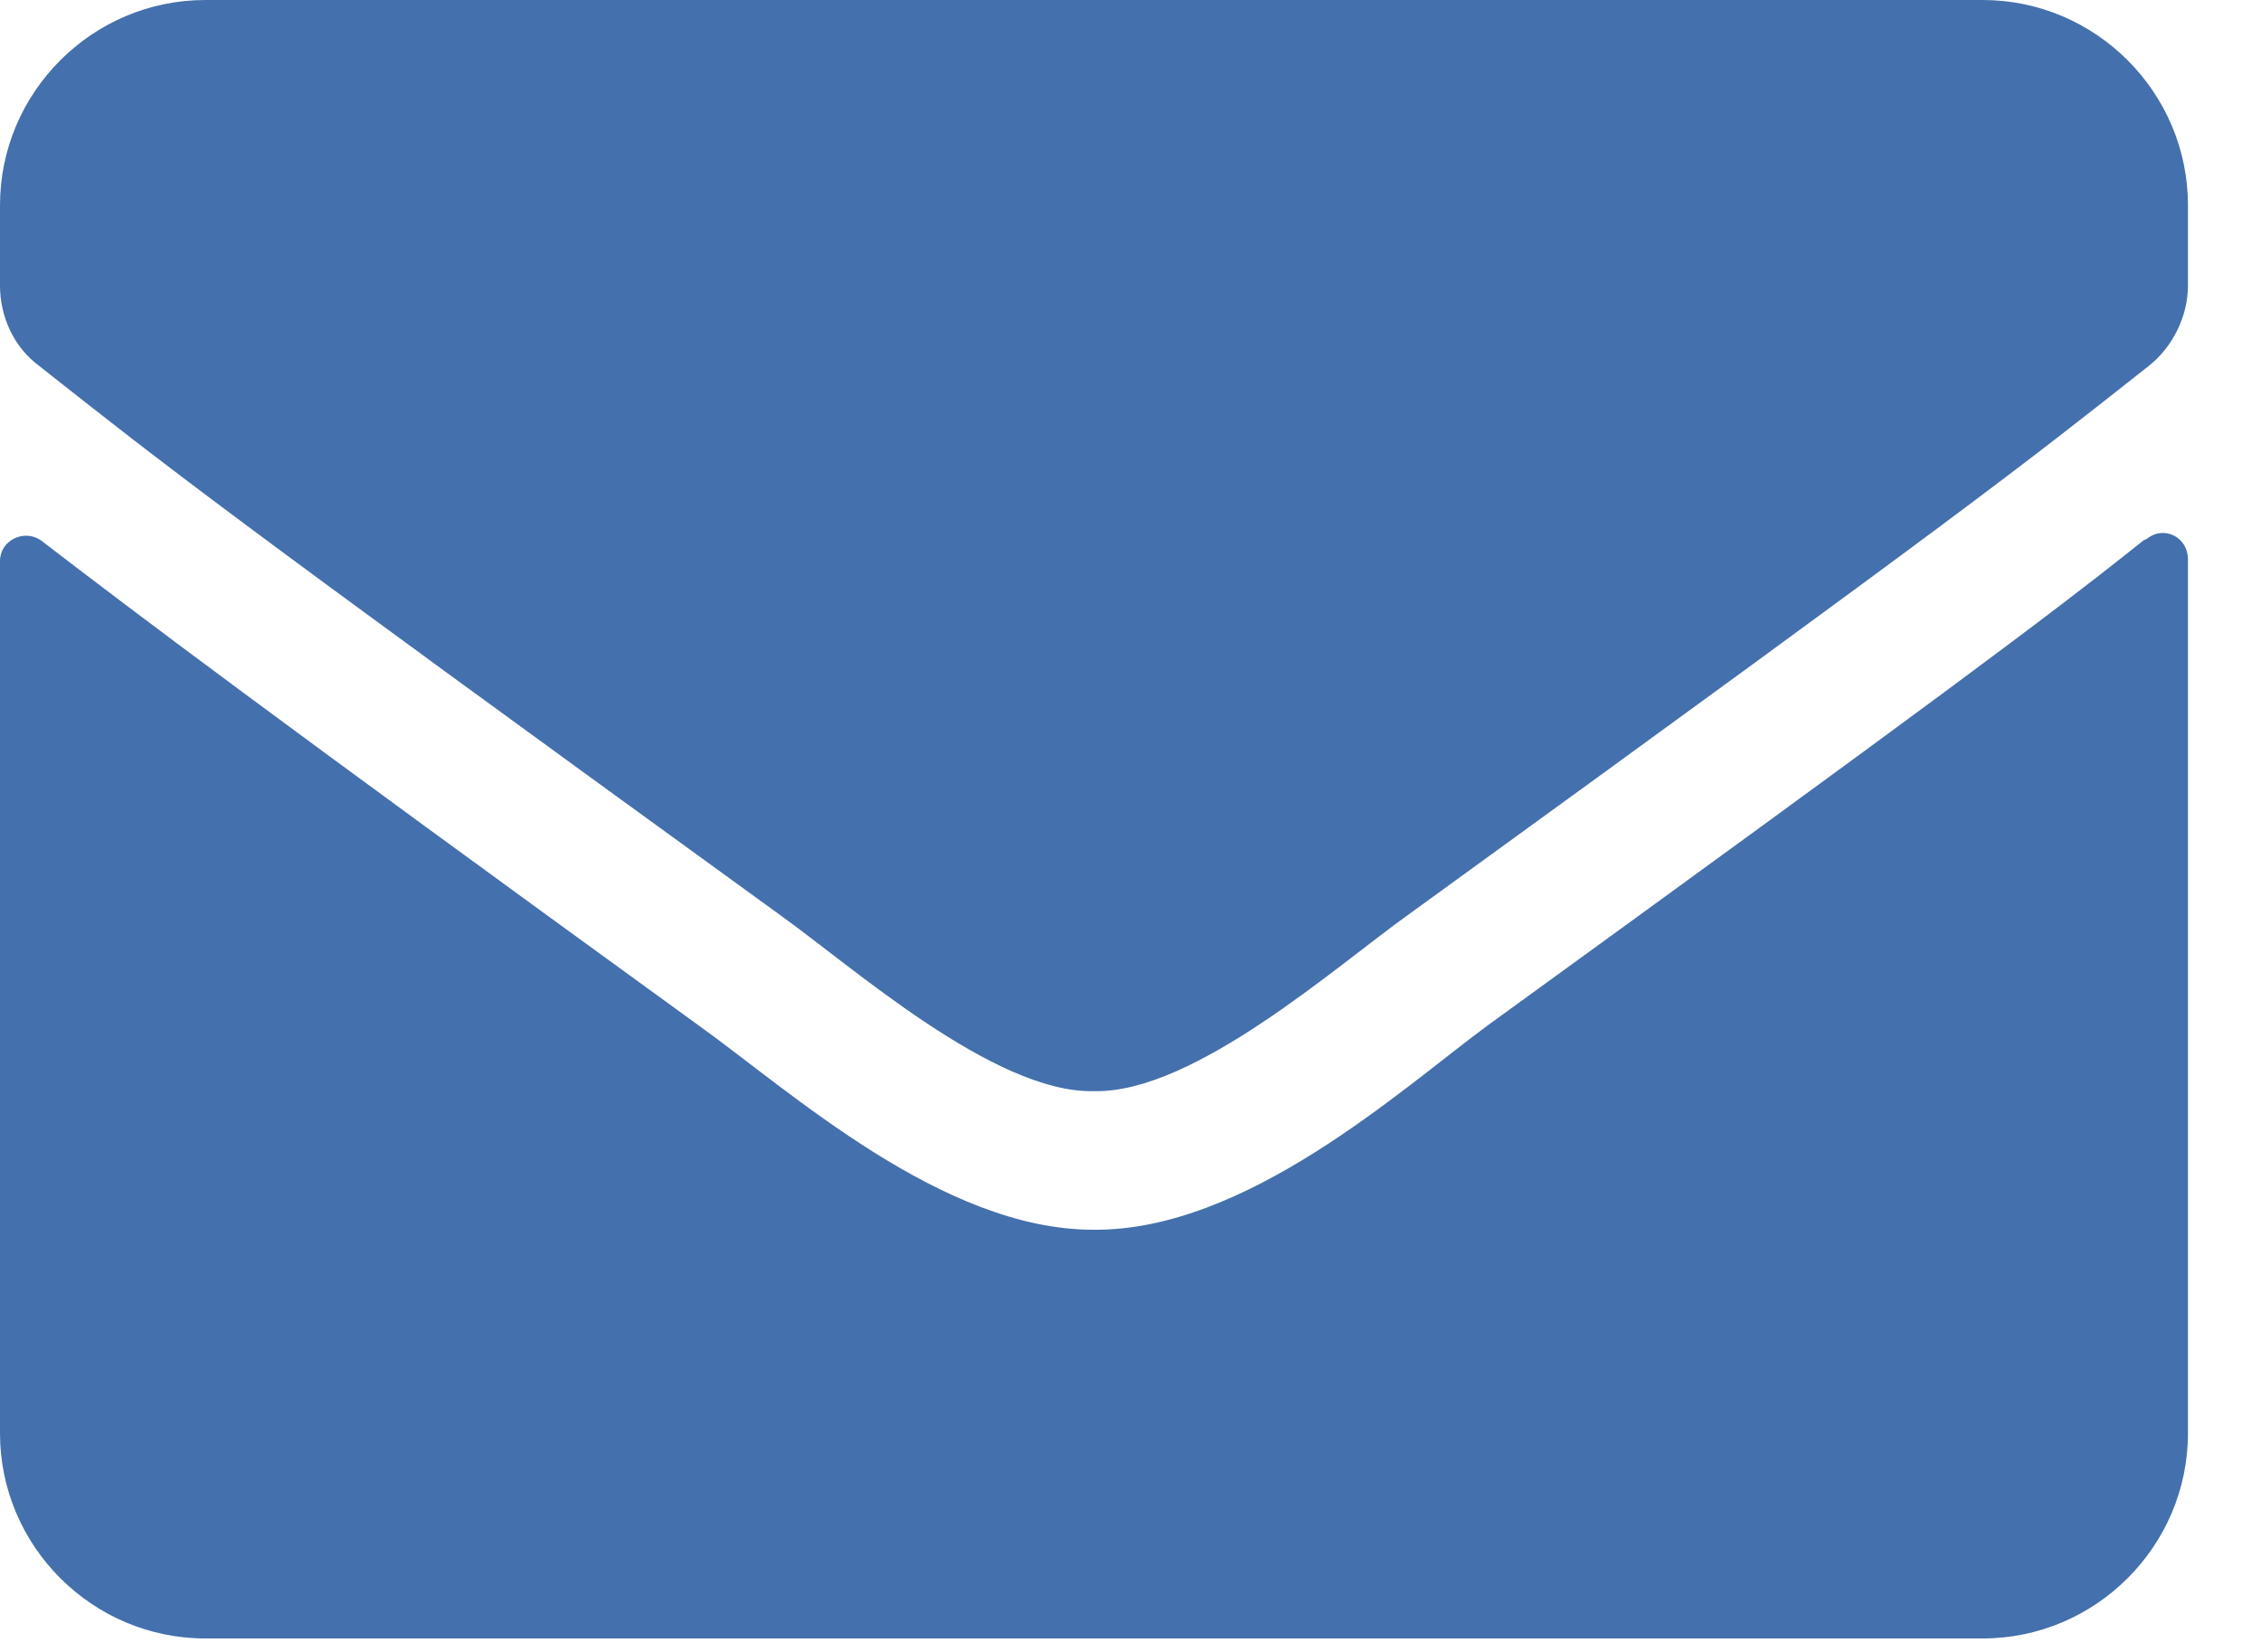 <svg width="26" height="19" viewBox="0 0 26 19" fill="none" xmlns="http://www.w3.org/2000/svg">
<path fill-rule="evenodd" clip-rule="evenodd" d="M24.688 6.197C24.885 6.039 25.16 6.177 25.16 6.433V16.485C25.16 17.783 24.098 18.845 22.799 18.845H2.361C1.062 18.845 0 17.783 0 16.485V6.452C0 6.216 0.275 6.079 0.472 6.216C1.574 7.062 3.029 8.164 8.046 11.803C9.088 12.55 10.839 14.144 12.57 14.144C14.321 14.164 16.111 12.531 17.095 11.803C22.111 8.164 23.567 7.082 24.648 6.216L24.688 6.197ZM12.59 12.55C13.731 12.57 15.364 11.114 16.19 10.524C22.701 5.803 23.212 5.39 24.708 4.21C24.983 3.993 25.16 3.639 25.16 3.285V2.361C25.16 1.062 24.098 0 22.799 0H2.361C1.062 0 0 1.062 0 2.361V3.285C0 3.639 0.157 3.993 0.452 4.21C1.947 5.39 2.459 5.803 8.97 10.524C9.796 11.114 11.429 12.57 12.57 12.55H12.59Z" fill="#4470AD"/>
</svg>
